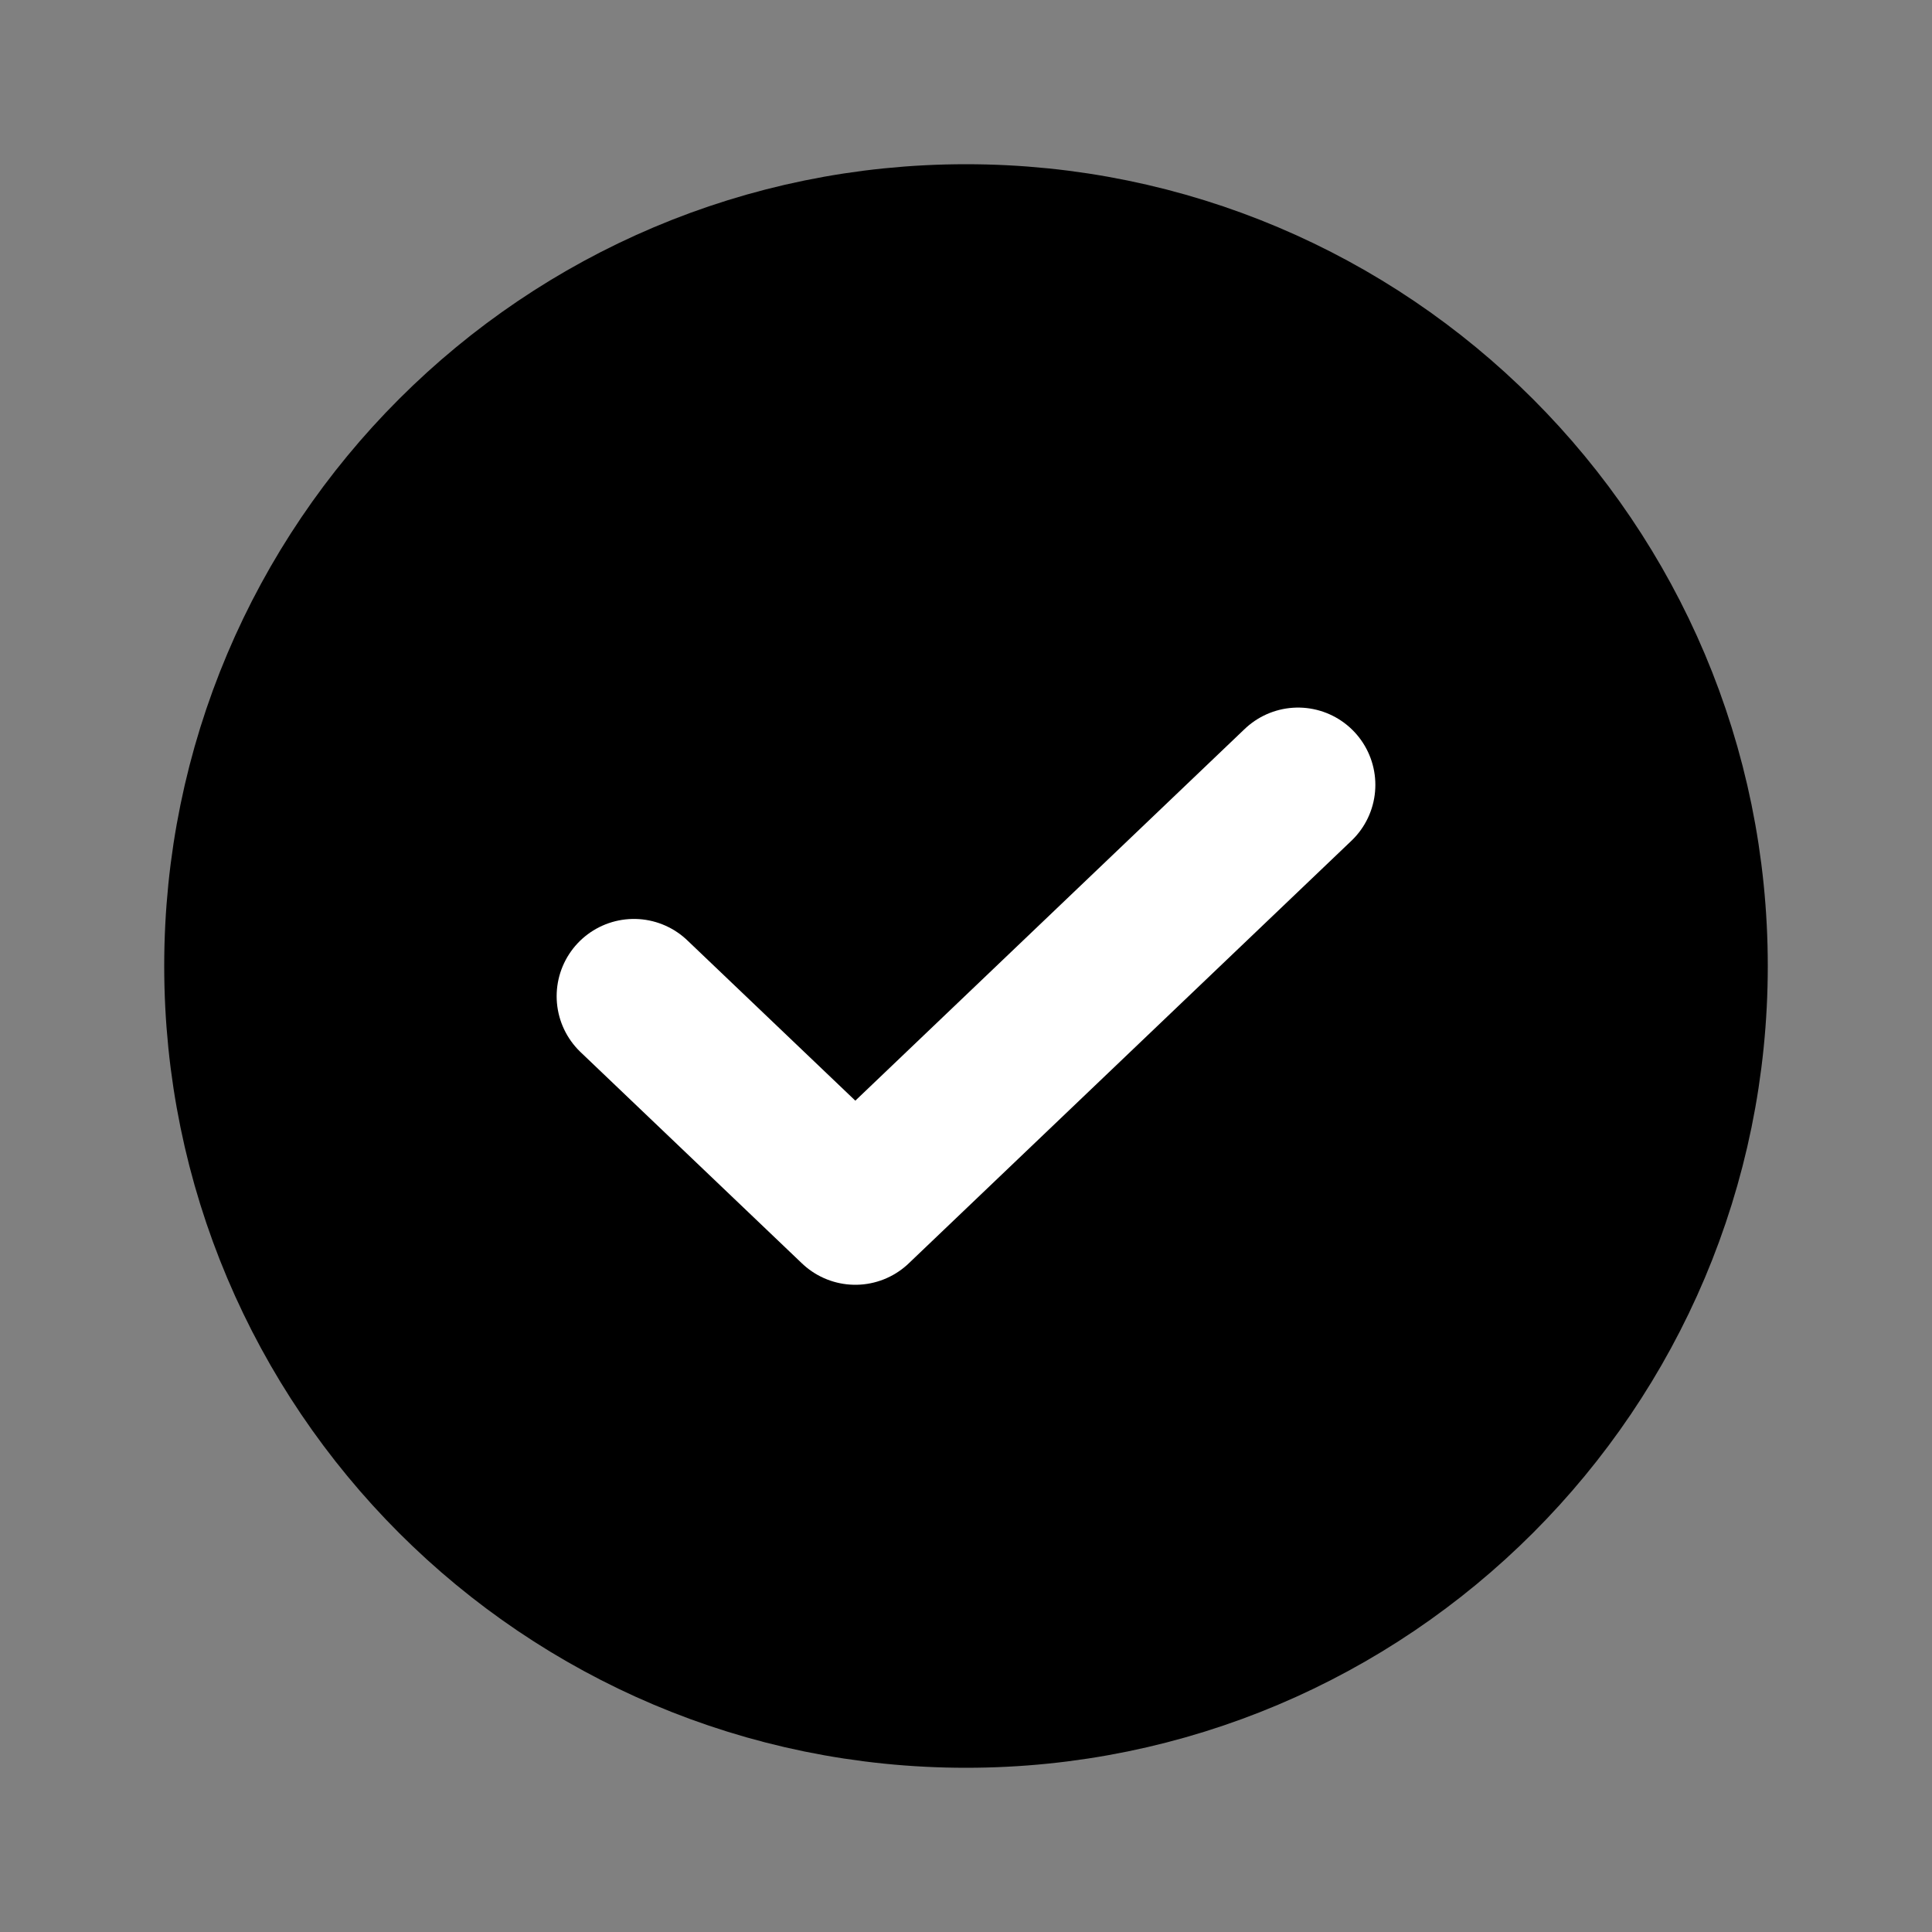 <svg width="25" height="25" viewBox="0 0 25 25" fill="none" xmlns="http://www.w3.org/2000/svg">
<rect x="0" y="0" width="25" height="25" fill="#808080" stroke="none"/>
<g id="CheckCircle">
<path id="Vector" d="M12.5 21.875C17.678 21.875 21.875 17.678 21.875 12.5C21.875 7.322 17.678 3.125 12.5 3.125C7.322 3.125 3.125 7.322 3.125 12.5C3.125 17.678 7.322 21.875 12.5 21.875Z" fill="black" stroke="black" stroke-width="2" stroke-linecap="round" stroke-linejoin="round"/>
<path id="Vector_2" d="M16.797 10.156L11.068 15.625L8.203 12.891" stroke="white" stroke-width="2" stroke-linecap="round" stroke-linejoin="round"/>
</g>
</svg>
